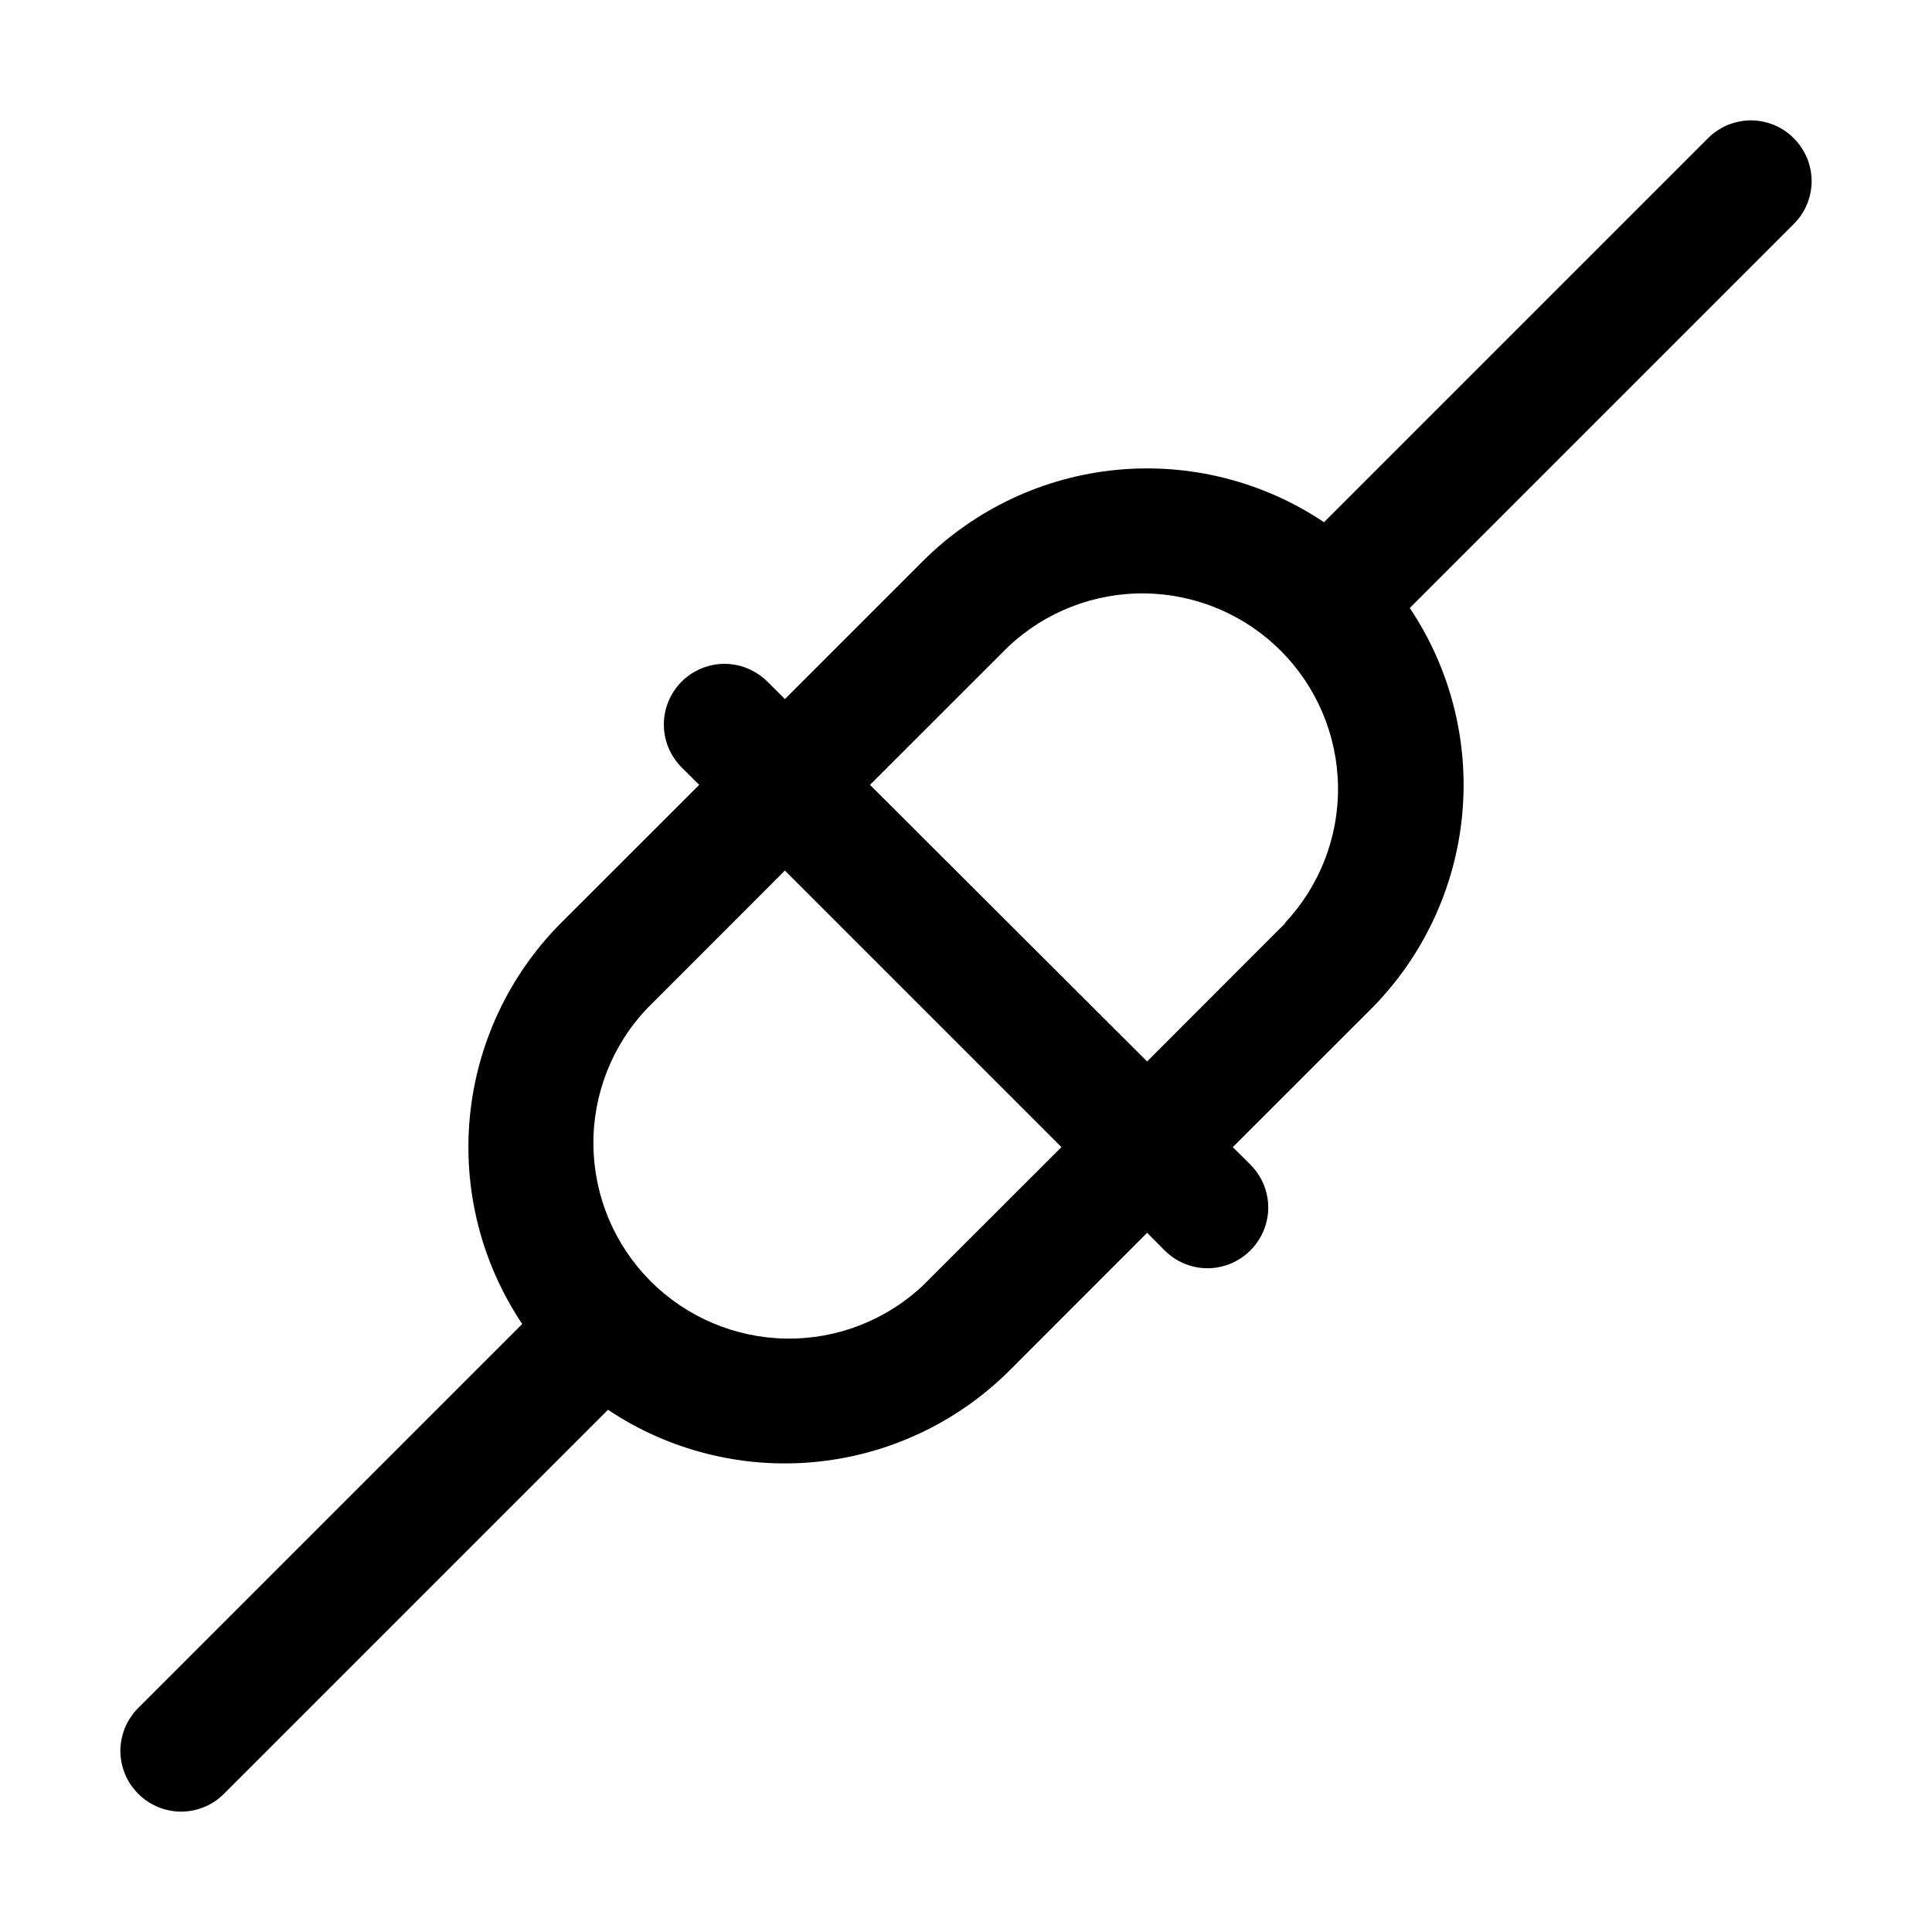 <svg width="20" height="20" viewBox="0 0 20 20" fill="none" xmlns="http://www.w3.org/2000/svg">
<path d="M9.013 8.125L11.875 10.994L9.013 8.125Z" fill="black"/>
<path d="M18.569 1.431C18.511 1.373 18.442 1.326 18.365 1.294C18.289 1.263 18.207 1.246 18.125 1.246C18.043 1.246 17.961 1.263 17.885 1.294C17.808 1.326 17.739 1.373 17.681 1.431L13.706 5.406C13.075 4.983 12.316 4.791 11.56 4.864C10.803 4.937 10.095 5.27 9.556 5.806L8.125 7.237L7.944 7.056C7.826 6.939 7.666 6.872 7.5 6.872C7.334 6.872 7.174 6.939 7.056 7.056C6.939 7.174 6.872 7.334 6.872 7.5C6.872 7.666 6.939 7.826 7.056 7.944L7.238 8.125L5.806 9.556C5.27 10.095 4.937 10.803 4.864 11.56C4.791 12.316 4.983 13.075 5.406 13.706L1.431 17.681C1.373 17.739 1.326 17.808 1.294 17.885C1.263 17.961 1.246 18.043 1.246 18.125C1.246 18.207 1.263 18.289 1.294 18.365C1.326 18.442 1.373 18.511 1.431 18.569C1.489 18.627 1.558 18.674 1.635 18.706C1.711 18.737 1.793 18.754 1.875 18.754C1.958 18.754 2.039 18.737 2.115 18.706C2.192 18.674 2.261 18.627 2.319 18.569L6.294 14.594C6.925 15.016 7.684 15.207 8.44 15.134C9.196 15.061 9.904 14.729 10.444 14.194L11.875 12.762L12.056 12.944C12.114 13.002 12.184 13.049 12.26 13.081C12.336 13.112 12.418 13.129 12.5 13.129C12.582 13.129 12.664 13.112 12.74 13.081C12.816 13.049 12.886 13.002 12.944 12.944C13.002 12.886 13.049 12.816 13.081 12.74C13.112 12.664 13.129 12.582 13.129 12.5C13.129 12.418 13.112 12.336 13.081 12.26C13.049 12.184 13.002 12.114 12.944 12.056L12.762 11.875L14.194 10.444C14.73 9.905 15.063 9.197 15.136 8.44C15.209 7.684 15.017 6.925 14.594 6.294L18.569 2.319C18.627 2.261 18.674 2.192 18.706 2.115C18.737 2.039 18.754 1.958 18.754 1.875C18.754 1.792 18.737 1.711 18.706 1.635C18.674 1.558 18.627 1.489 18.569 1.431V1.431ZM9.556 13.306C9.173 13.667 8.664 13.865 8.138 13.857C7.611 13.849 7.108 13.636 6.736 13.264C6.364 12.892 6.151 12.389 6.143 11.862C6.135 11.336 6.333 10.827 6.694 10.444L8.125 9.012L10.988 11.875L9.556 13.306ZM13.306 9.556L11.875 10.988L9.006 8.125L10.438 6.694C10.821 6.333 11.33 6.135 11.856 6.143C12.383 6.151 12.886 6.364 13.258 6.736C13.63 7.108 13.843 7.611 13.851 8.138C13.859 8.664 13.661 9.173 13.3 9.556H13.306Z" fill="black"/>
</svg>
